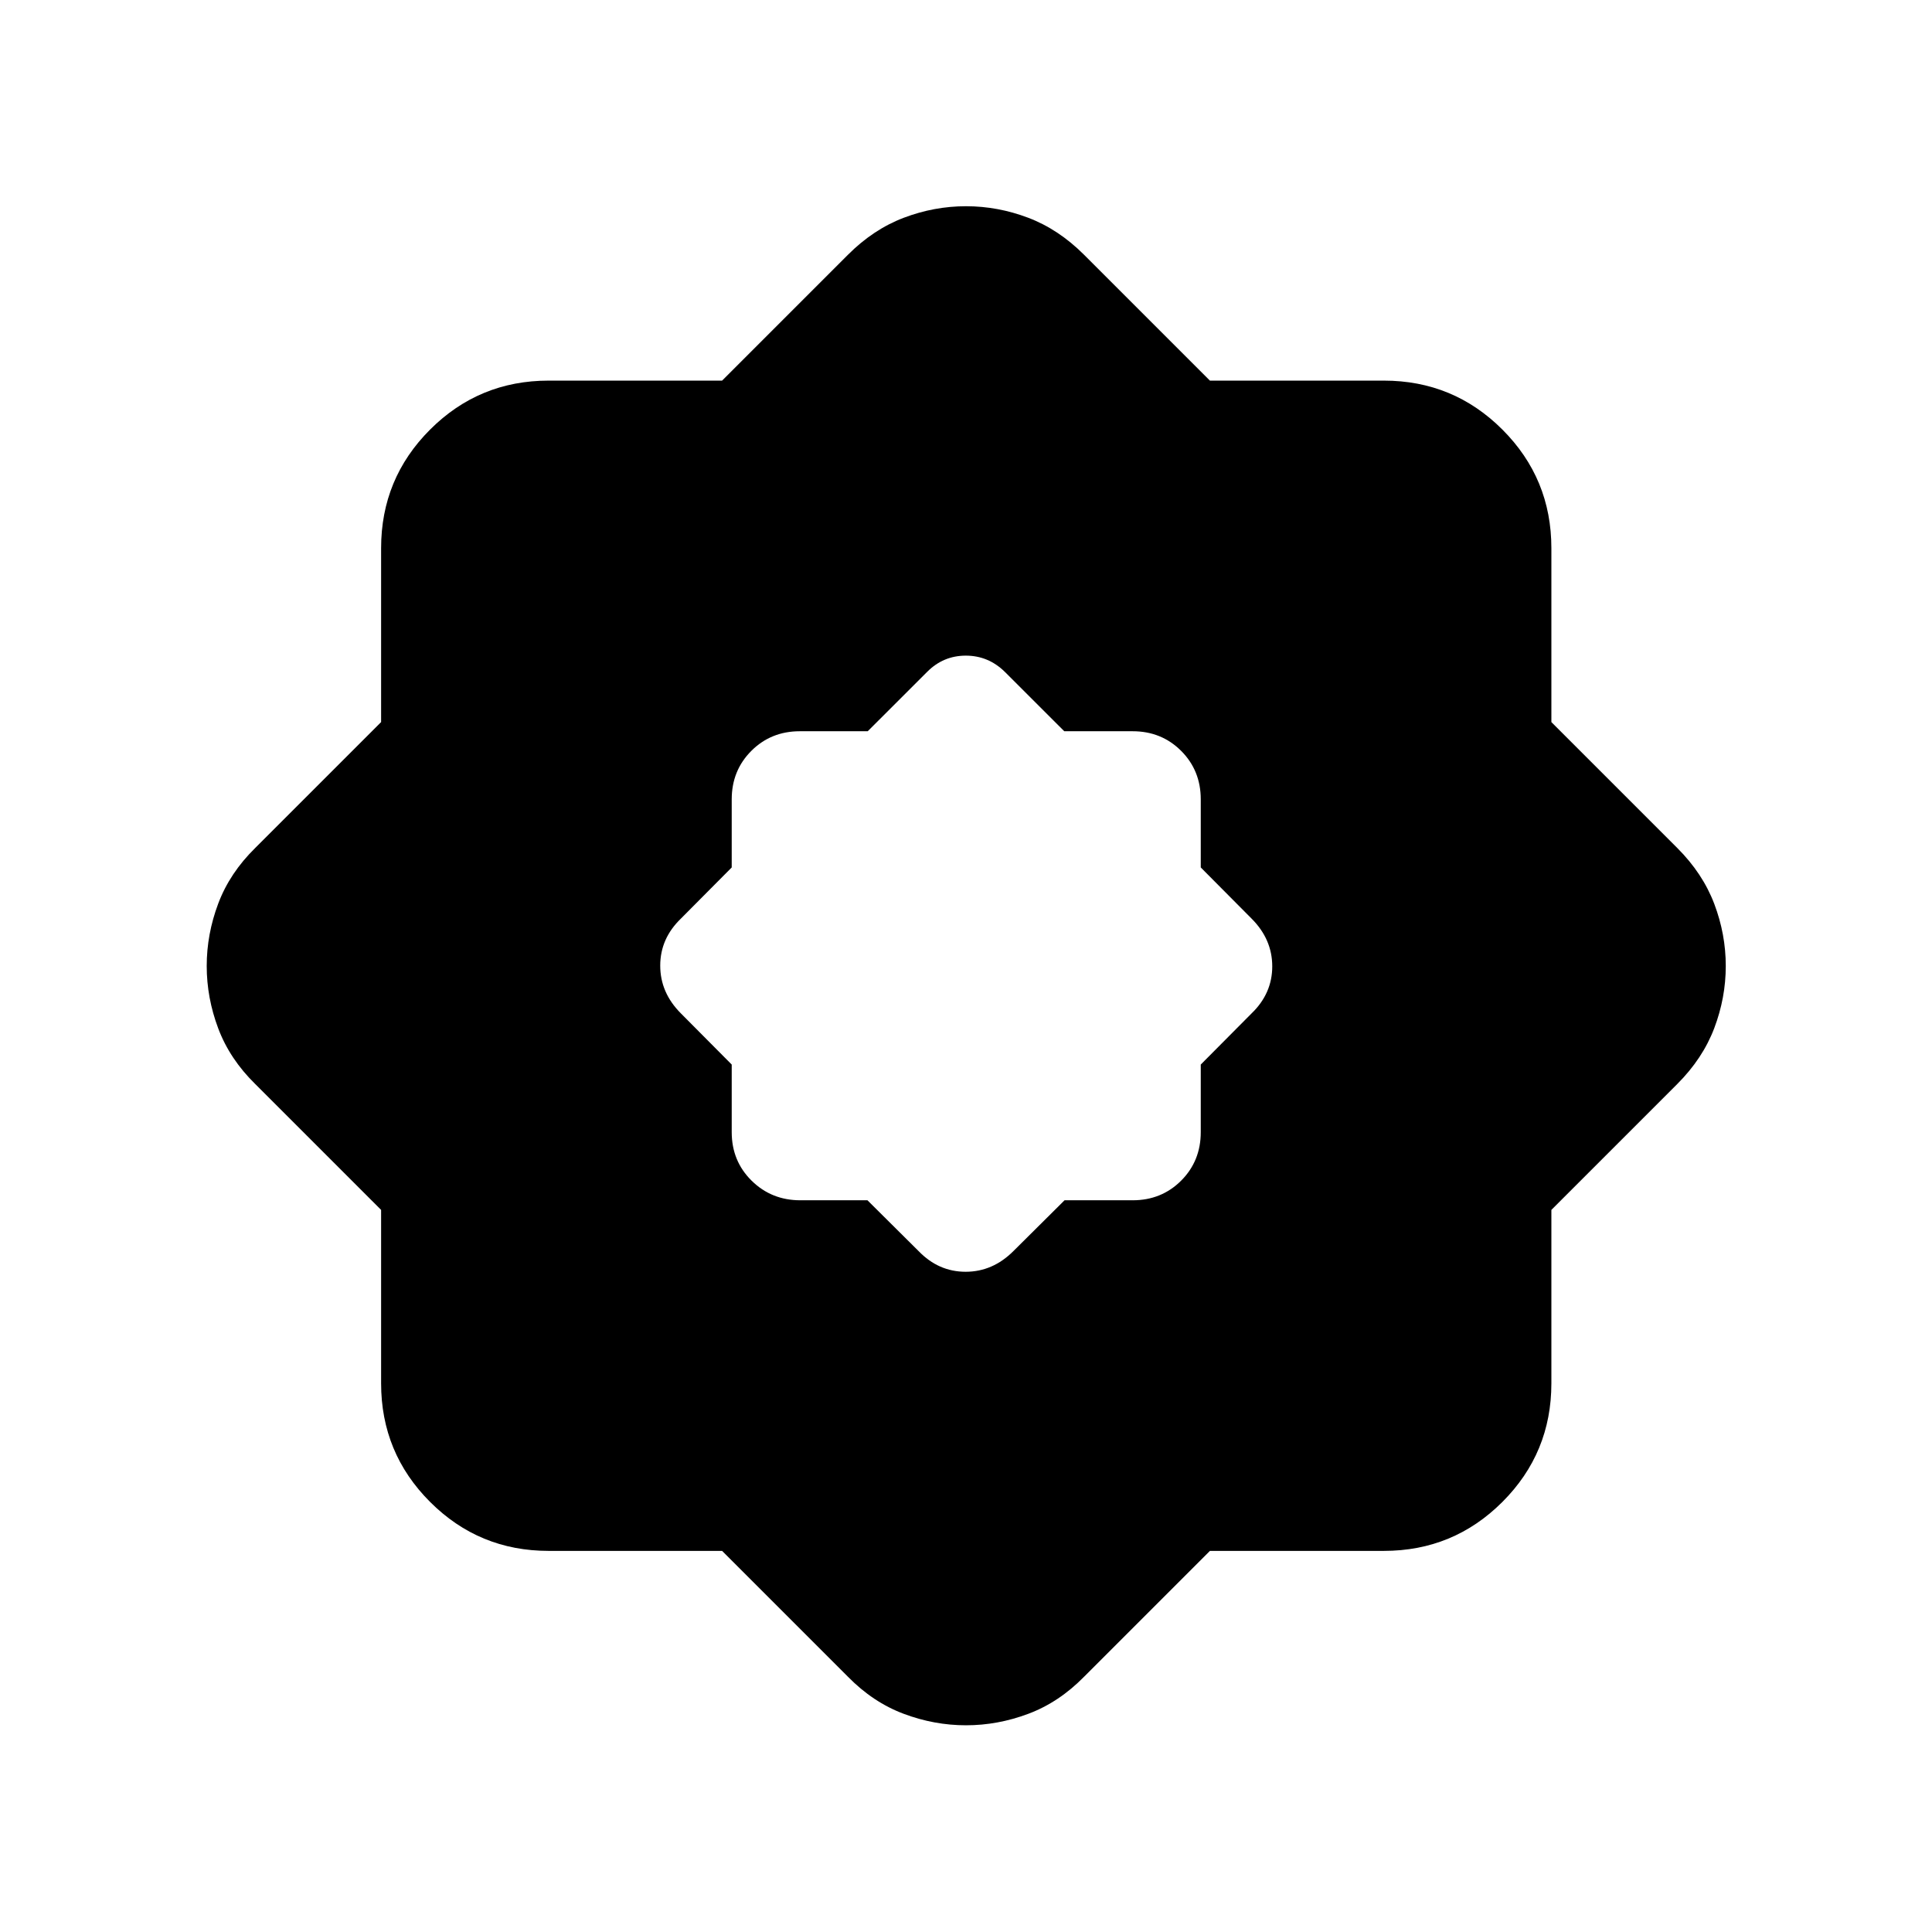 <svg xmlns="http://www.w3.org/2000/svg" height="20" viewBox="0 -960 960 960" width="20"><path d="M358.804-189.37h-86.176q-34.589 0-58.924-24.334-24.334-24.335-24.334-58.924v-86.176l-62.544-62.544q-12.674-12.434-18.391-27.649-5.718-15.214-5.718-31.003t5.718-31.003q5.717-15.215 18.391-27.649l62.544-62.544v-86.415q0-34.59 24.334-58.924 24.335-24.335 58.924-24.335h86.176l62.544-62.543q12.674-12.674 27.769-18.391 15.094-5.718 30.883-5.718t30.883 5.718q15.095 5.717 27.769 18.391l62.544 62.543h86.415q34.59 0 58.924 24.335 24.335 24.334 24.335 58.924v86.415l62.543 62.544q12.674 12.674 18.391 27.769 5.718 15.094 5.718 30.883t-5.718 30.883q-5.717 15.095-18.391 27.769l-62.543 62.544v86.176q0 34.589-24.335 58.924-24.334 24.334-58.924 24.334h-86.415l-62.544 62.544q-12.434 12.674-27.649 18.391-15.214 5.718-31.003 5.718t-31.003-5.718q-15.215-5.717-27.649-18.391l-62.544-62.544Zm72.228-174.217 25.403 25.239q9.919 10.283 23.383 10.283 13.465 0 23.747-10.283l25.403-25.239h33.836q14.344 0 24.096-9.752t9.752-24.096v-33.597l25.239-25.403q10.283-9.919 10.283-23.383 0-13.465-10.283-23.747l-25.239-25.403v-33.836q0-14.344-9.752-24.096t-24.096-9.752h-33.973l-29.592-29.565q-8.182-8-19.33-8-11.148 0-19.148 8l-29.592 29.565h-33.734q-14.344 0-24.096 9.752t-9.752 24.096v33.836l-25.239 25.403q-10.283 9.919-10.283 23.383 0 13.465 10.283 23.747l25.239 25.403v33.597q0 14.344 9.872 24.096t24.215 9.752h33.358Z"/></svg>